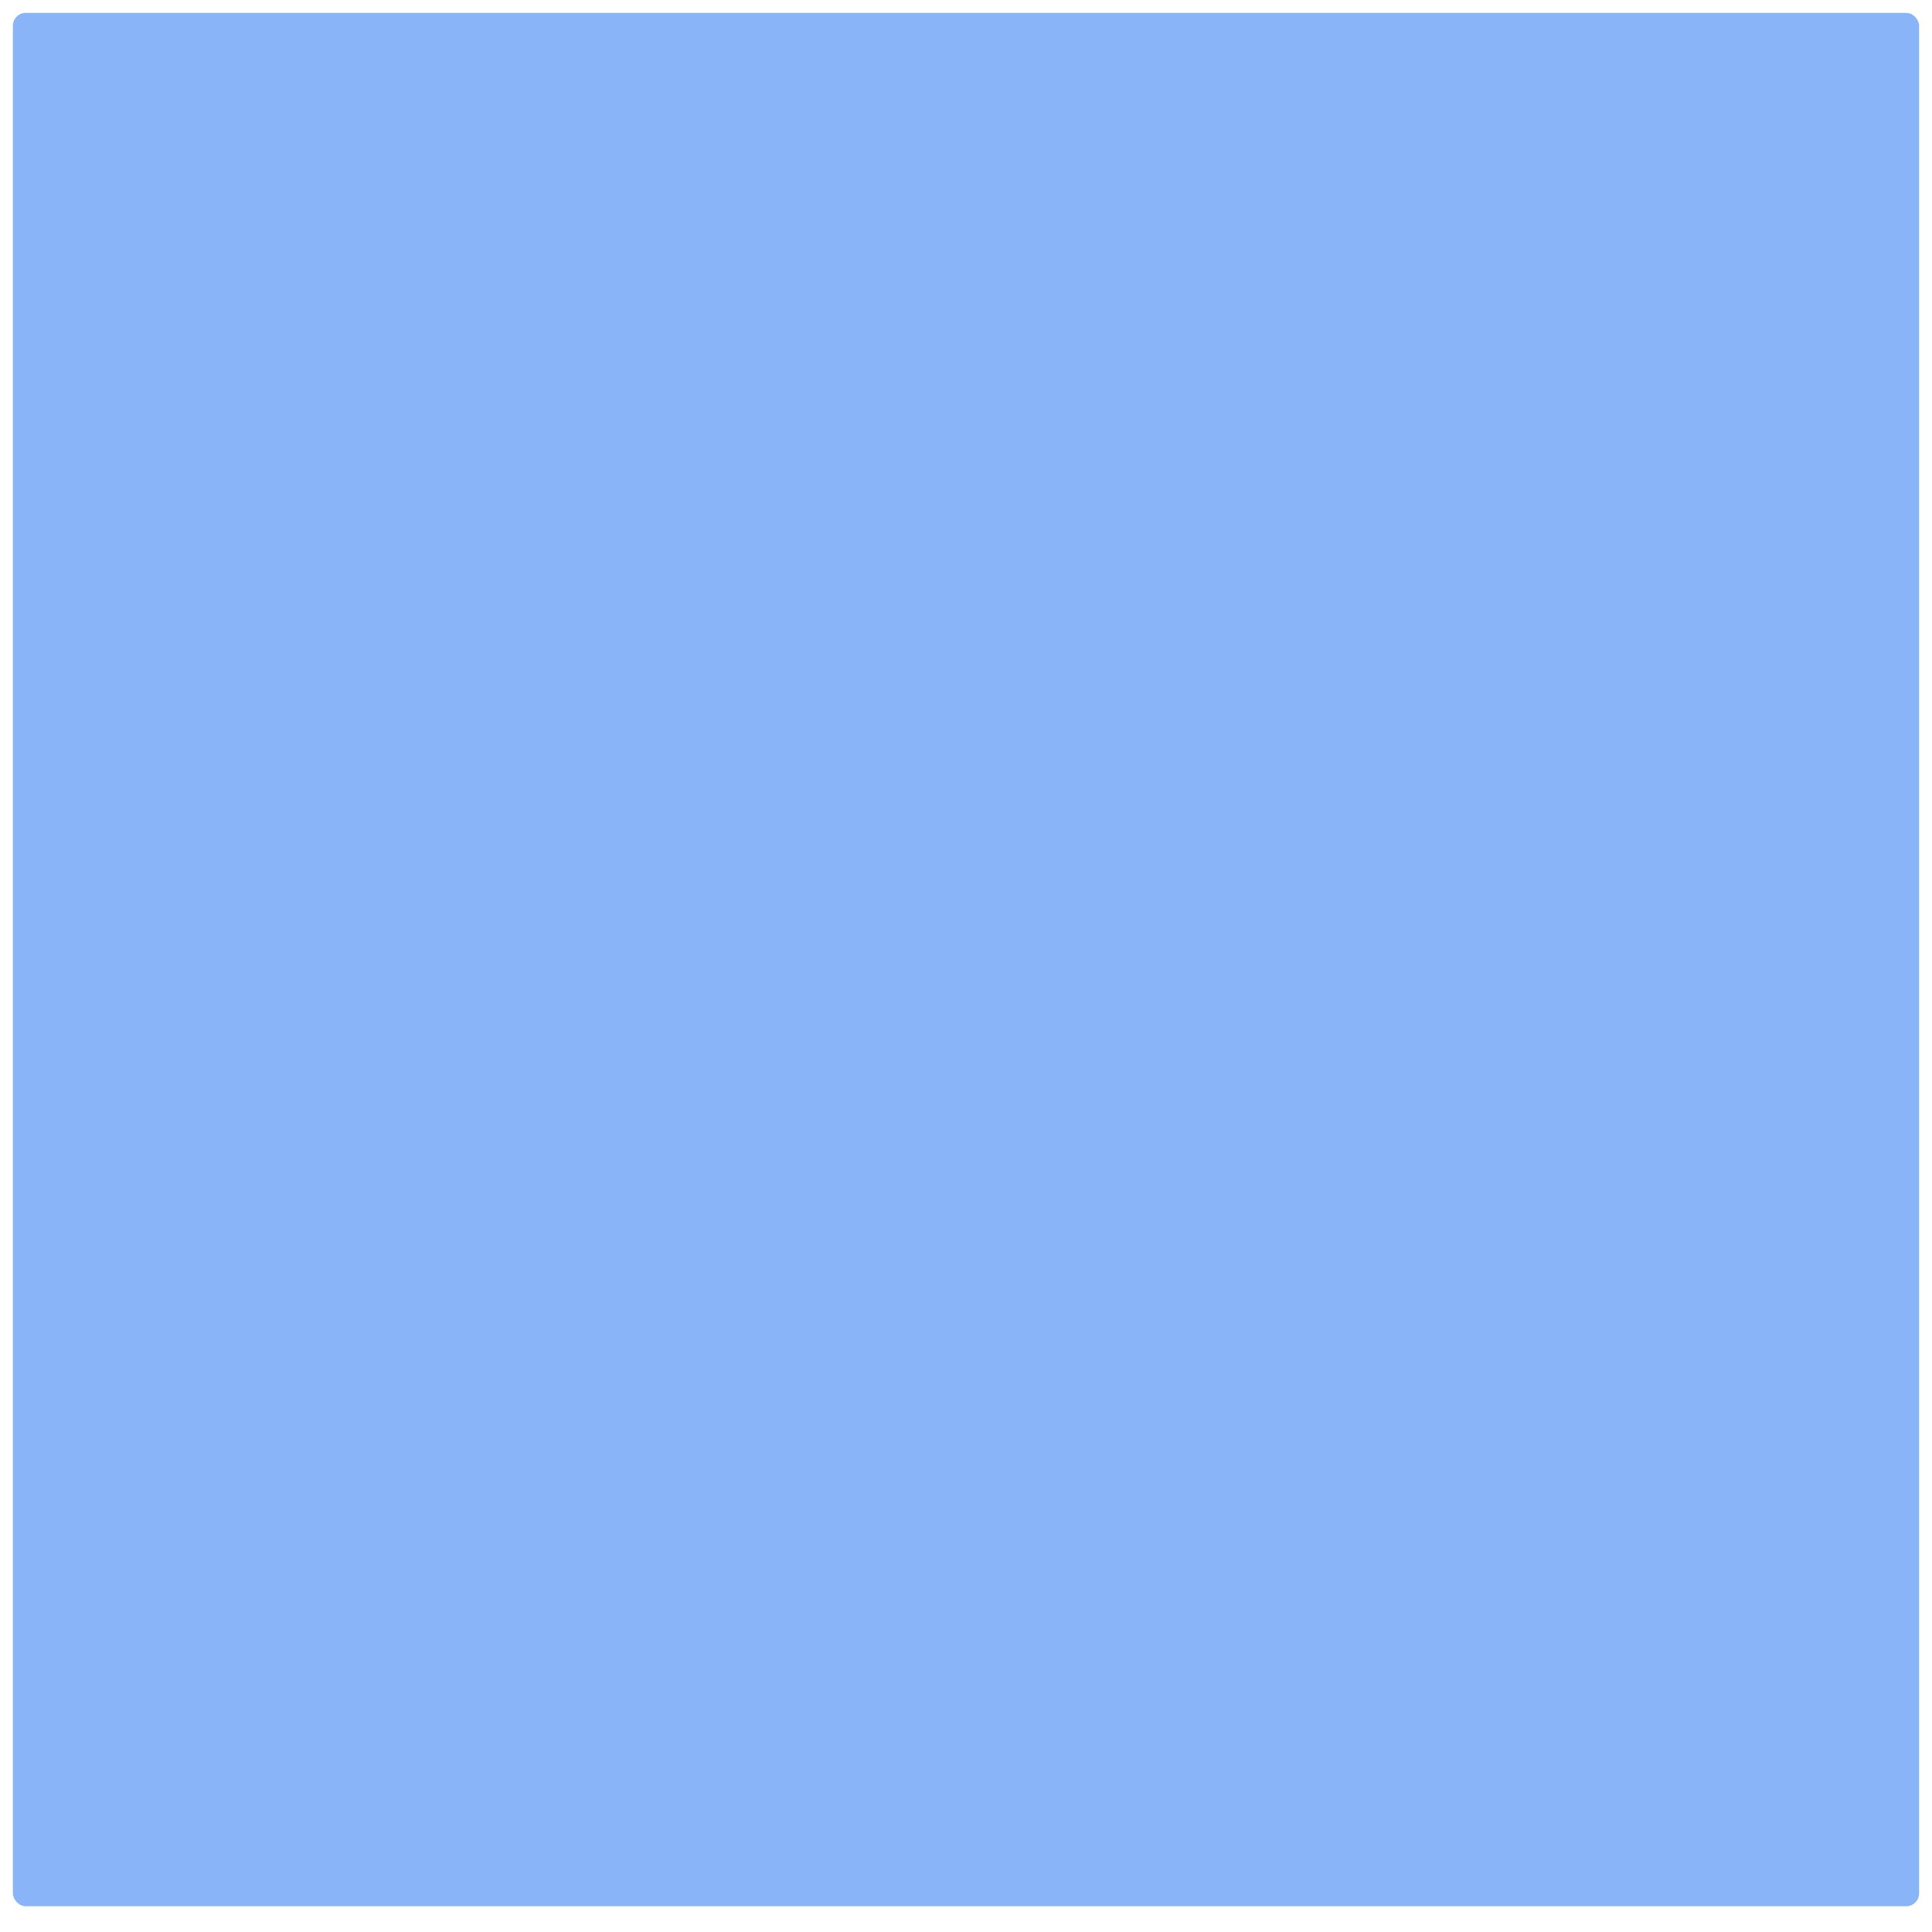 <?xml version="1.0" encoding="UTF-8" standalone="no"?>
<svg
   xmlns:osb="http://www.openswatchbook.org/uri/2009/osb"
   xmlns:dc="http://purl.org/dc/elements/1.1/"
   xmlns:cc="http://creativecommons.org/ns#"
   xmlns:rdf="http://www.w3.org/1999/02/22-rdf-syntax-ns#"
   xmlns:svg="http://www.w3.org/2000/svg"
   xmlns="http://www.w3.org/2000/svg"
   xmlns:xlink="http://www.w3.org/1999/xlink"
   xmlns:sodipodi="http://sodipodi.sourceforge.net/DTD/sodipodi-0.dtd"
   xmlns:inkscape="http://www.inkscape.org/namespaces/inkscape"
   width="150"
   height="150"
   viewBox="0 0 150 150"
   id="svg2"
   version="1.1"
   inkscape:version="0.91 r13725"
   sodipodi:docname="launcher_icon_selected_back_150.svg">
  <sodipodi:namedview
     pagecolor="#252525"
     bordercolor="#666666"
     borderopacity="1"
     objecttolerance="10"
     gridtolerance="10"
     guidetolerance="10"
     inkscape:pageopacity="0"
     inkscape:pageshadow="2"
     inkscape:window-width="1366"
     inkscape:window-height="718"
     id="namedview14"
     showgrid="true"
     inkscape:zoom="1.1125147"
     inkscape:cx="-204.38973"
     inkscape:cy="91.79881"
     inkscape:window-x="0"
     inkscape:window-y="25"
     inkscape:window-maximized="1"
     inkscape:current-layer="svg2">
    <inkscape:grid
       type="xygrid"
       id="grid2993" />
  </sodipodi:namedview>
  <defs
     id="defs4">
    <linearGradient
       id="selected_bg_color"
       osb:paint="solid">
      <stop
         style="stop-color:#8ab4f8;stop-opacity:1;"
         offset="0"
         id="stop4138" />
    </linearGradient>
    <clipPath
       id="clipPath6">
      <rect
         y="1040.22"
         x="505"
         height="150"
         width="150"
         opacity="0.2"
         fill-rule="evenodd"
         color="#000000"
         rx="42"
         id="rect8" />
    </clipPath>
    <linearGradient
       inkscape:collect="always"
       xlink:href="#selected_bg_color"
       id="linearGradient4140"
       x1="75"
       y1="1"
       x2="75"
       y2="148"
       gradientUnits="userSpaceOnUse" />
  </defs>
  <rect
     style="fill:url(#linearGradient4140);fill-opacity:1;stroke-width:0;stroke-miterlimit:4;stroke-dasharray:none"
     id="rect2995"
     width="148"
     height="147"
     x="1"
     y="1"
     transform="translate(-1e-5,0)"
     ry="1" />
</svg>
